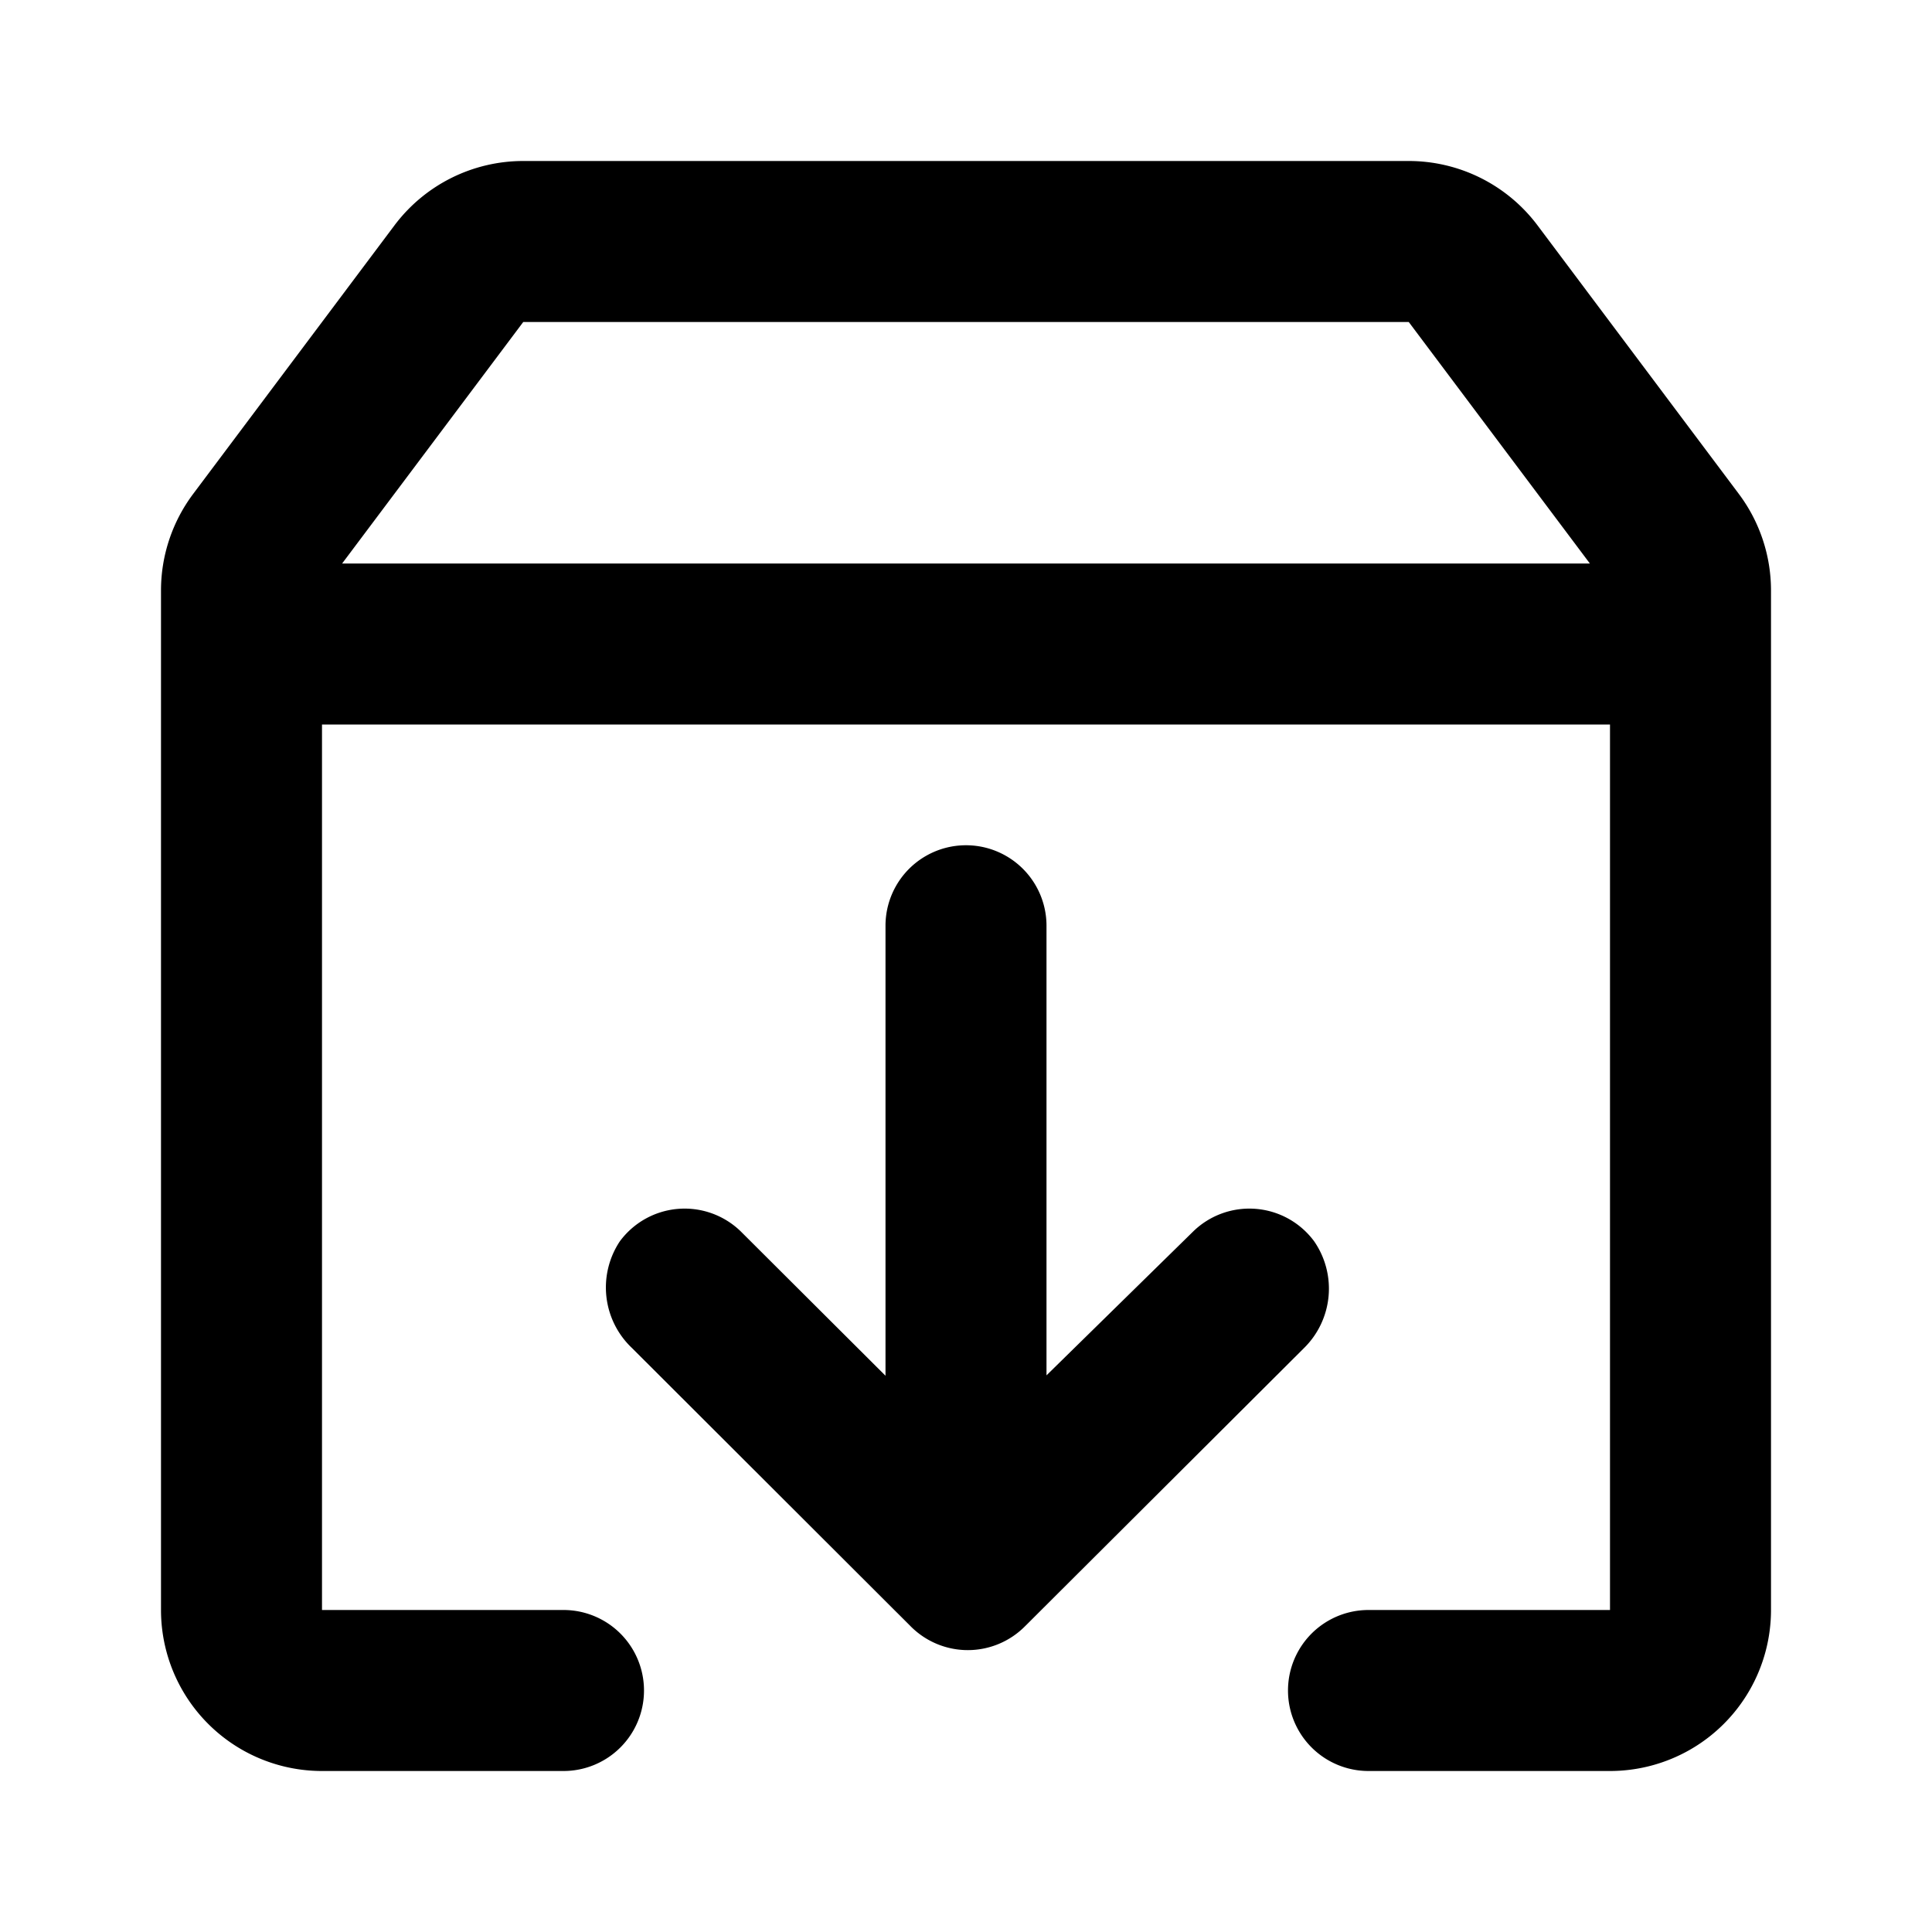 <svg xmlns="http://www.w3.org/2000/svg" viewBox="0 0 48 48"><defs><style>.cls-1{fill:none;}</style></defs><title>archive</title><g id="Layer_2" data-name="Layer 2"><g id="invisible_box" data-name="invisible box"><rect class="cls-1" width="48" height="48"/></g><g id="Layer_3" data-name="Layer 3"><path d="M32.65,30.84a2,2,0,0,0-3-.25L26,34.17V23a2,2,0,0,0-4,0V34.18l-3.6-3.59a2,2,0,0,0-3,.25,2.07,2.07,0,0,0,.3,2.65l6.93,6.92a2,2,0,0,0,2.83,0l6.94-6.92A2.07,2.07,0,0,0,32.65,30.84Z"/><path d="M43.2,12.27l-5-6.67A4,4,0,0,0,35,4H13A4,4,0,0,0,9.8,5.6l-5,6.67a4,4,0,0,0-.8,2.4V40a4,4,0,0,0,4,4h6a2,2,0,0,0,0-4H8V18H40V40H34a2,2,0,0,0,0,4h6a4,4,0,0,0,4-4V14.67A4,4,0,0,0,43.2,12.27ZM13,8H35l4.5,6H8.5Z"/></g></g></svg>